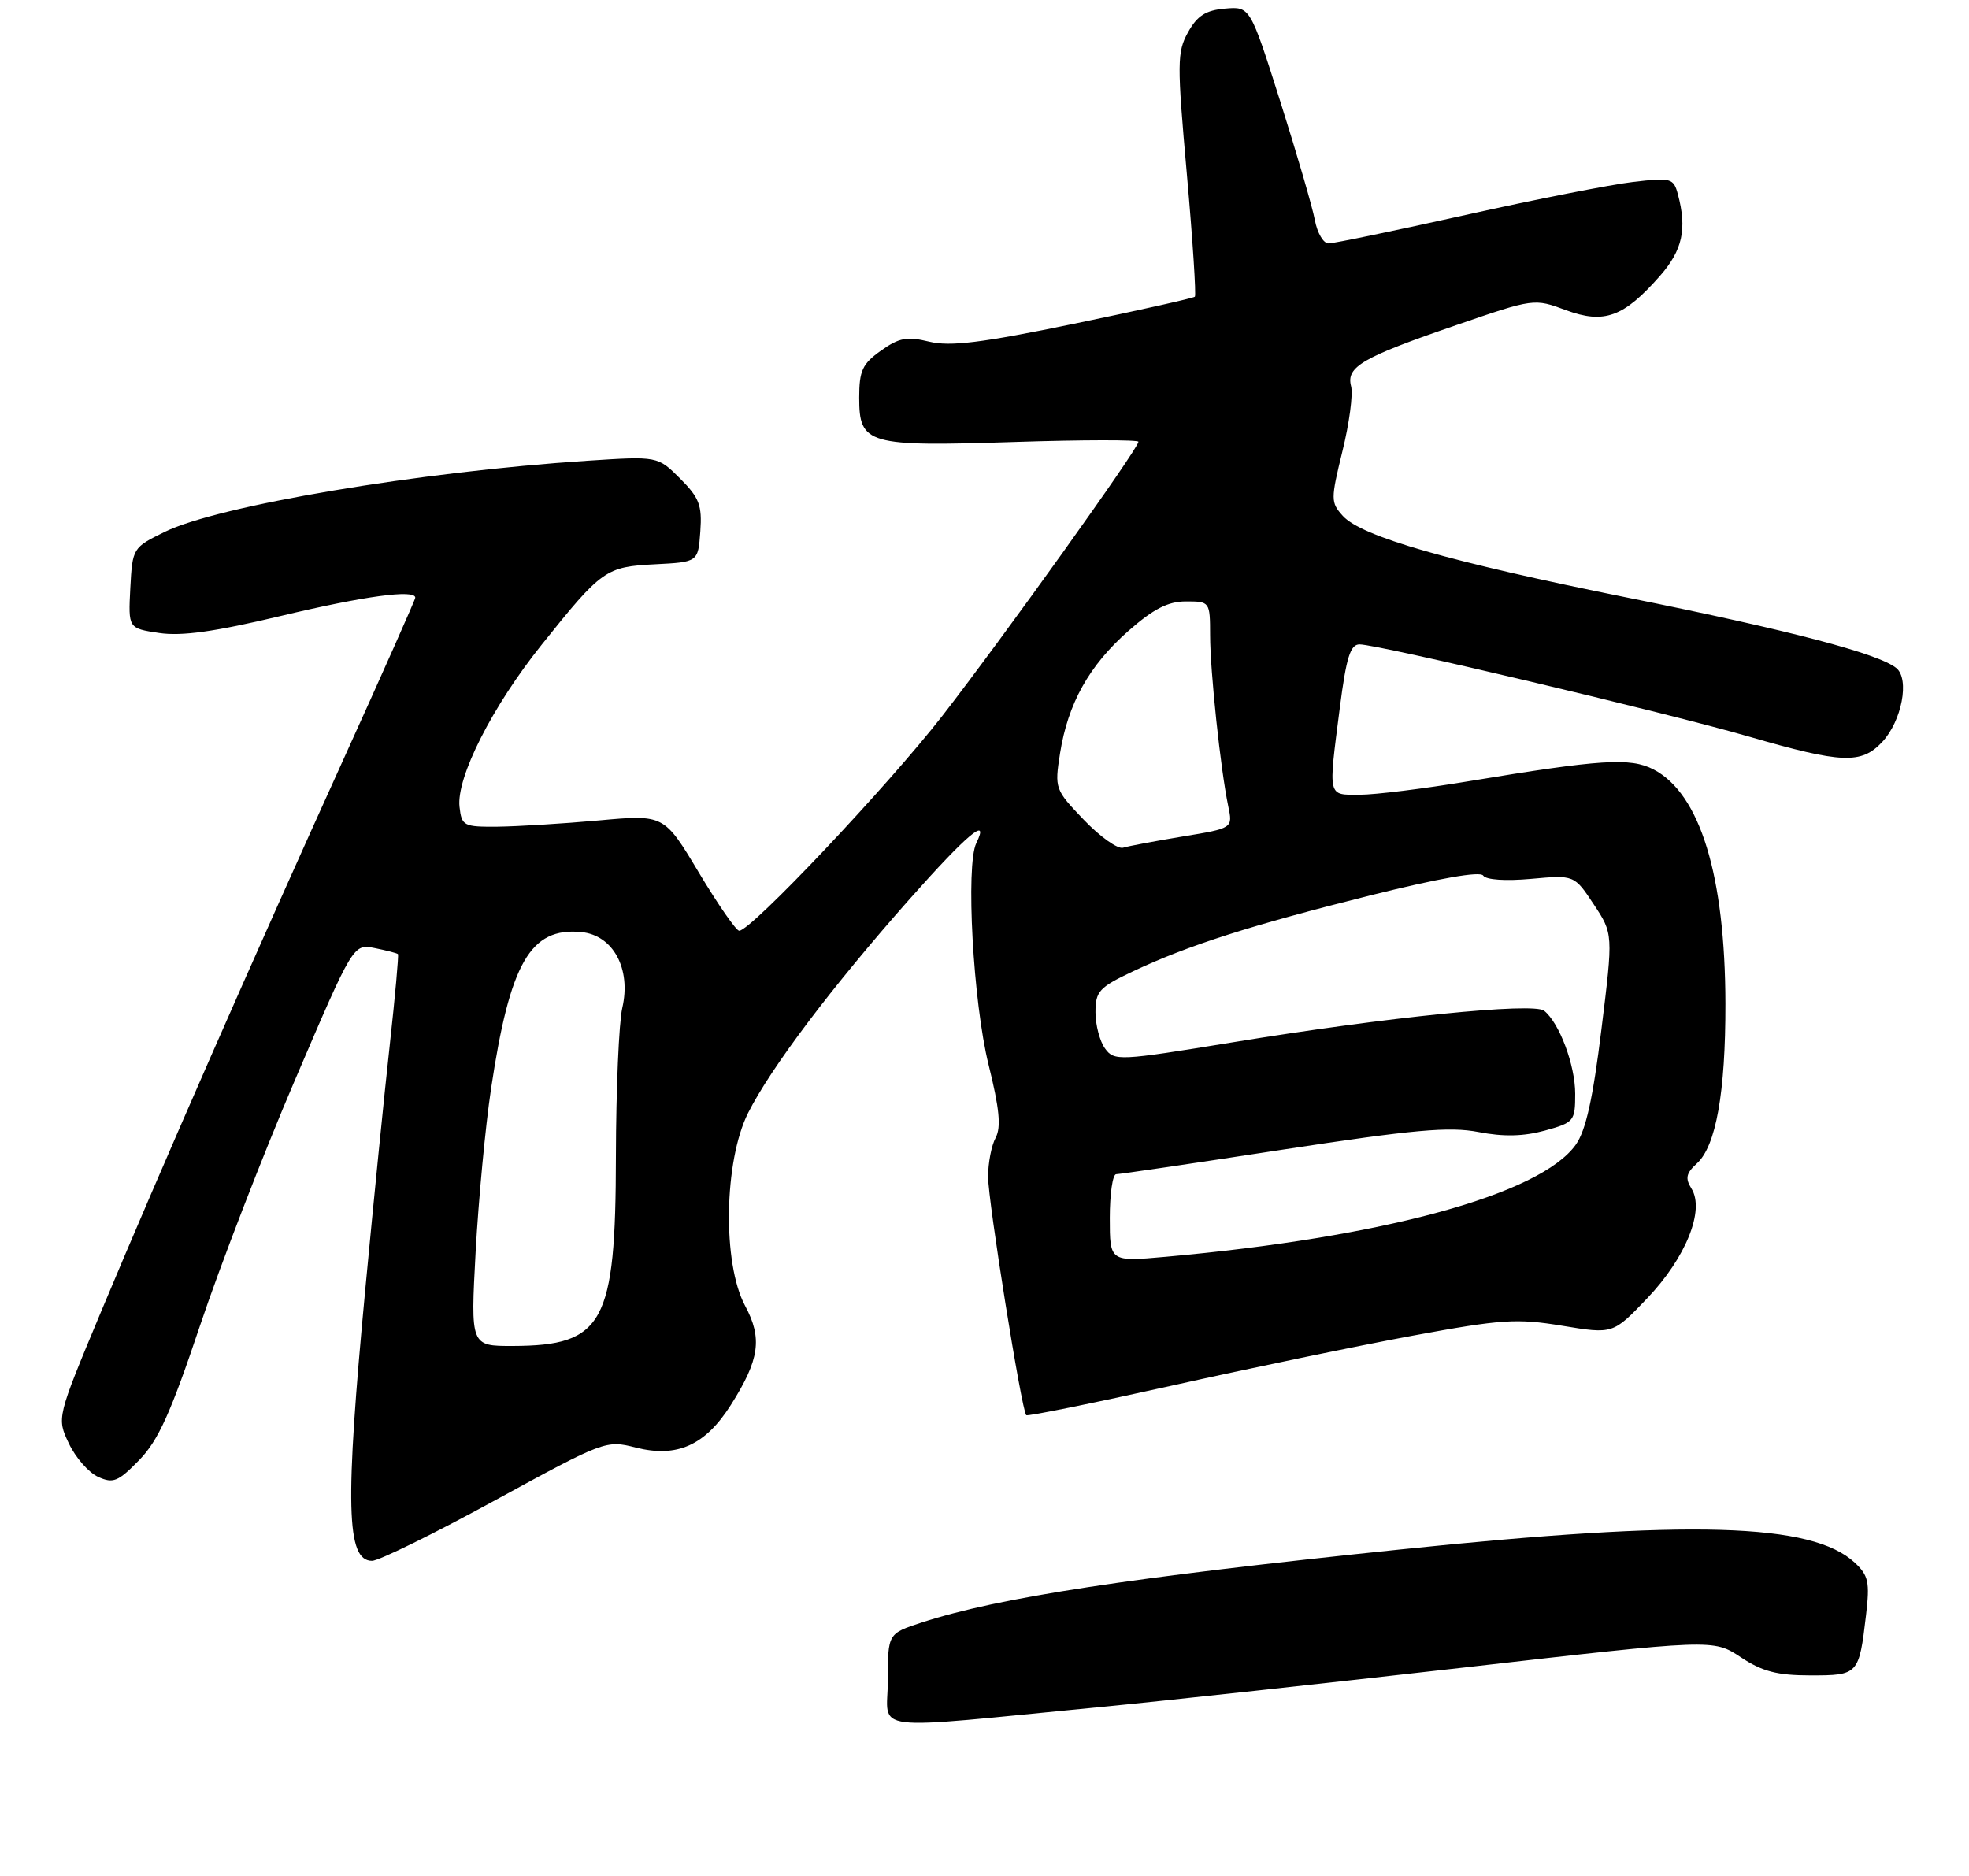 <?xml version="1.0" encoding="UTF-8" standalone="no"?>
<!DOCTYPE svg PUBLIC "-//W3C//DTD SVG 1.1//EN" "http://www.w3.org/Graphics/SVG/1.1/DTD/svg11.dtd" >
<svg xmlns="http://www.w3.org/2000/svg" xmlns:xlink="http://www.w3.org/1999/xlink" version="1.1" viewBox="0 0 275 262">
 <g >
 <path fill="currentColor"
d=" M 154.00 238.39 C 162.53 237.57 185.20 235.10 204.39 232.91 C 239.28 228.92 239.28 228.92 243.12 231.46 C 246.14 233.46 248.21 234.00 252.87 234.00 C 259.55 234.00 259.64 233.90 260.62 225.57 C 261.16 220.98 260.96 220.04 259.05 218.26 C 253.08 212.70 236.12 212.21 195.50 216.42 C 157.75 220.33 139.47 223.12 128.75 226.61 C 124.00 228.16 124.00 228.16 124.00 234.68 C 124.00 242.09 120.39 241.64 154.00 238.39 Z  M 69.14 209.55 C 84.39 201.22 84.65 201.12 88.79 202.18 C 94.56 203.64 98.49 201.88 102.08 196.22 C 106.08 189.90 106.51 186.94 104.06 182.37 C 100.88 176.44 101.11 162.17 104.48 155.45 C 107.65 149.14 116.18 137.84 127.00 125.62 C 135.04 116.55 138.28 113.82 136.36 117.75 C 134.85 120.83 135.91 140.00 138.07 148.71 C 139.59 154.84 139.84 157.42 139.06 158.90 C 138.47 159.98 138.00 162.44 138.00 164.35 C 138.00 167.78 142.68 197.01 143.33 197.66 C 143.51 197.84 152.62 195.99 163.58 193.55 C 174.54 191.10 189.72 187.95 197.31 186.55 C 209.73 184.26 211.84 184.12 218.20 185.17 C 225.28 186.34 225.28 186.34 230.05 181.34 C 235.44 175.69 238.13 169.04 236.24 166.01 C 235.34 164.57 235.49 163.87 236.99 162.50 C 239.66 160.09 241.00 152.59 240.98 140.20 C 240.95 122.28 237.44 110.83 230.93 107.46 C 227.69 105.79 223.60 106.05 205.15 109.11 C 198.91 110.15 192.05 111.00 189.90 111.00 C 185.38 111.00 185.50 111.52 187.13 98.82 C 188.03 91.82 188.60 90.00 189.88 90.00 C 192.50 90.01 232.55 99.49 244.27 102.88 C 257.25 106.64 259.95 106.75 262.87 103.64 C 265.61 100.72 266.74 94.85 264.85 93.31 C 262.37 91.29 249.99 88.04 227.45 83.50 C 202.34 78.44 190.17 74.95 187.54 72.05 C 185.85 70.17 185.84 69.76 187.49 63.02 C 188.45 59.14 188.99 55.06 188.70 53.95 C 187.99 51.23 190.22 49.93 203.38 45.41 C 214.24 41.67 214.27 41.67 218.71 43.32 C 224.05 45.29 226.78 44.29 231.85 38.52 C 234.99 34.94 235.64 31.98 234.34 27.13 C 233.74 24.89 233.40 24.79 228.10 25.41 C 225.02 25.77 214.48 27.84 204.67 30.03 C 194.87 32.21 186.26 34.00 185.55 34.00 C 184.83 34.00 183.98 32.54 183.64 30.75 C 183.31 28.96 181.14 21.52 178.82 14.20 C 174.60 0.90 174.60 0.90 171.10 1.20 C 168.41 1.43 167.21 2.19 165.93 4.50 C 164.39 7.27 164.38 8.79 165.76 24.29 C 166.58 33.52 167.08 41.24 166.88 41.44 C 166.67 41.64 159.07 43.34 150.00 45.22 C 137.06 47.89 132.70 48.43 129.78 47.72 C 126.67 46.96 125.57 47.17 123.03 48.98 C 120.44 50.82 120.00 51.78 120.00 55.53 C 120.00 62.08 121.12 62.40 141.70 61.73 C 151.22 61.42 159.00 61.41 159.00 61.70 C 159.00 62.64 140.04 89.13 131.63 99.96 C 123.96 109.82 104.89 130.00 103.24 130.00 C 102.82 130.00 100.29 126.35 97.61 121.88 C 92.75 113.76 92.75 113.76 83.62 114.59 C 78.61 115.04 72.25 115.43 69.50 115.46 C 64.76 115.50 64.48 115.36 64.18 112.70 C 63.71 108.61 68.76 98.64 75.69 90.00 C 84.07 79.53 84.60 79.16 91.52 78.81 C 97.50 78.50 97.50 78.50 97.81 74.23 C 98.07 70.57 97.67 69.52 94.99 66.84 C 91.86 63.71 91.86 63.71 82.04 64.35 C 58.55 65.89 30.51 70.61 23.00 74.29 C 18.54 76.48 18.50 76.54 18.20 82.13 C 17.91 87.76 17.91 87.76 22.23 88.41 C 25.37 88.88 30.01 88.23 39.22 86.03 C 50.86 83.25 58.00 82.28 58.00 83.48 C 58.00 83.74 53.45 93.98 47.89 106.23 C 35.53 133.46 22.32 163.56 14.09 183.26 C 7.92 198.03 7.92 198.03 9.62 201.61 C 10.55 203.58 12.39 205.68 13.71 206.28 C 15.81 207.23 16.50 206.95 19.44 203.93 C 22.10 201.21 23.85 197.33 27.93 185.16 C 30.76 176.72 36.73 161.26 41.21 150.81 C 49.34 131.82 49.34 131.82 52.35 132.42 C 54.00 132.75 55.46 133.13 55.58 133.26 C 55.70 133.39 55.19 139.12 54.43 146.00 C 53.67 152.88 52.14 168.16 51.03 179.96 C 48.17 210.21 48.36 218.00 51.96 218.00 C 52.91 218.00 60.64 214.20 69.14 209.55 Z  M 66.43 174.83 C 66.83 167.59 67.79 157.35 68.58 152.08 C 71.22 134.46 74.07 129.50 81.18 130.18 C 85.64 130.61 88.18 135.31 86.91 140.78 C 86.44 142.83 86.04 152.15 86.02 161.50 C 85.99 184.86 84.31 187.95 71.61 187.99 C 65.72 188.00 65.72 188.00 66.43 174.83 Z  M 155.00 170.12 C 155.00 166.75 155.40 164.00 155.89 164.00 C 156.38 164.00 166.84 162.46 179.14 160.57 C 197.46 157.77 202.40 157.32 206.50 158.11 C 209.99 158.79 212.78 158.72 215.75 157.91 C 219.84 156.78 220.00 156.59 220.00 152.77 C 220.00 148.77 217.79 142.87 215.66 141.17 C 214.17 139.98 193.63 142.06 172.09 145.59 C 156.26 148.18 155.62 148.21 154.34 146.45 C 153.60 145.44 153.00 143.16 153.00 141.38 C 153.00 138.46 153.51 137.90 158.25 135.66 C 165.94 132.03 174.64 129.25 191.50 125.03 C 201.01 122.66 206.74 121.65 207.15 122.29 C 207.54 122.89 210.26 123.07 213.83 122.75 C 219.87 122.20 219.87 122.20 222.59 126.31 C 225.31 130.42 225.31 130.42 223.66 143.79 C 222.48 153.44 221.48 157.92 220.08 159.88 C 215.13 166.84 193.17 172.83 162.75 175.54 C 155.00 176.23 155.00 176.23 155.00 170.12 Z  M 151.38 114.51 C 147.34 110.29 147.28 110.13 148.05 105.22 C 149.15 98.26 152.12 92.94 157.60 88.12 C 161.10 85.04 163.13 84.00 165.64 84.00 C 168.98 84.00 169.00 84.03 169.01 88.75 C 169.02 93.77 170.46 107.40 171.54 112.59 C 172.19 115.68 172.19 115.68 165.19 116.83 C 161.35 117.47 157.59 118.17 156.85 118.40 C 156.11 118.62 153.65 116.88 151.38 114.51 Z "/>
</g>
</svg>